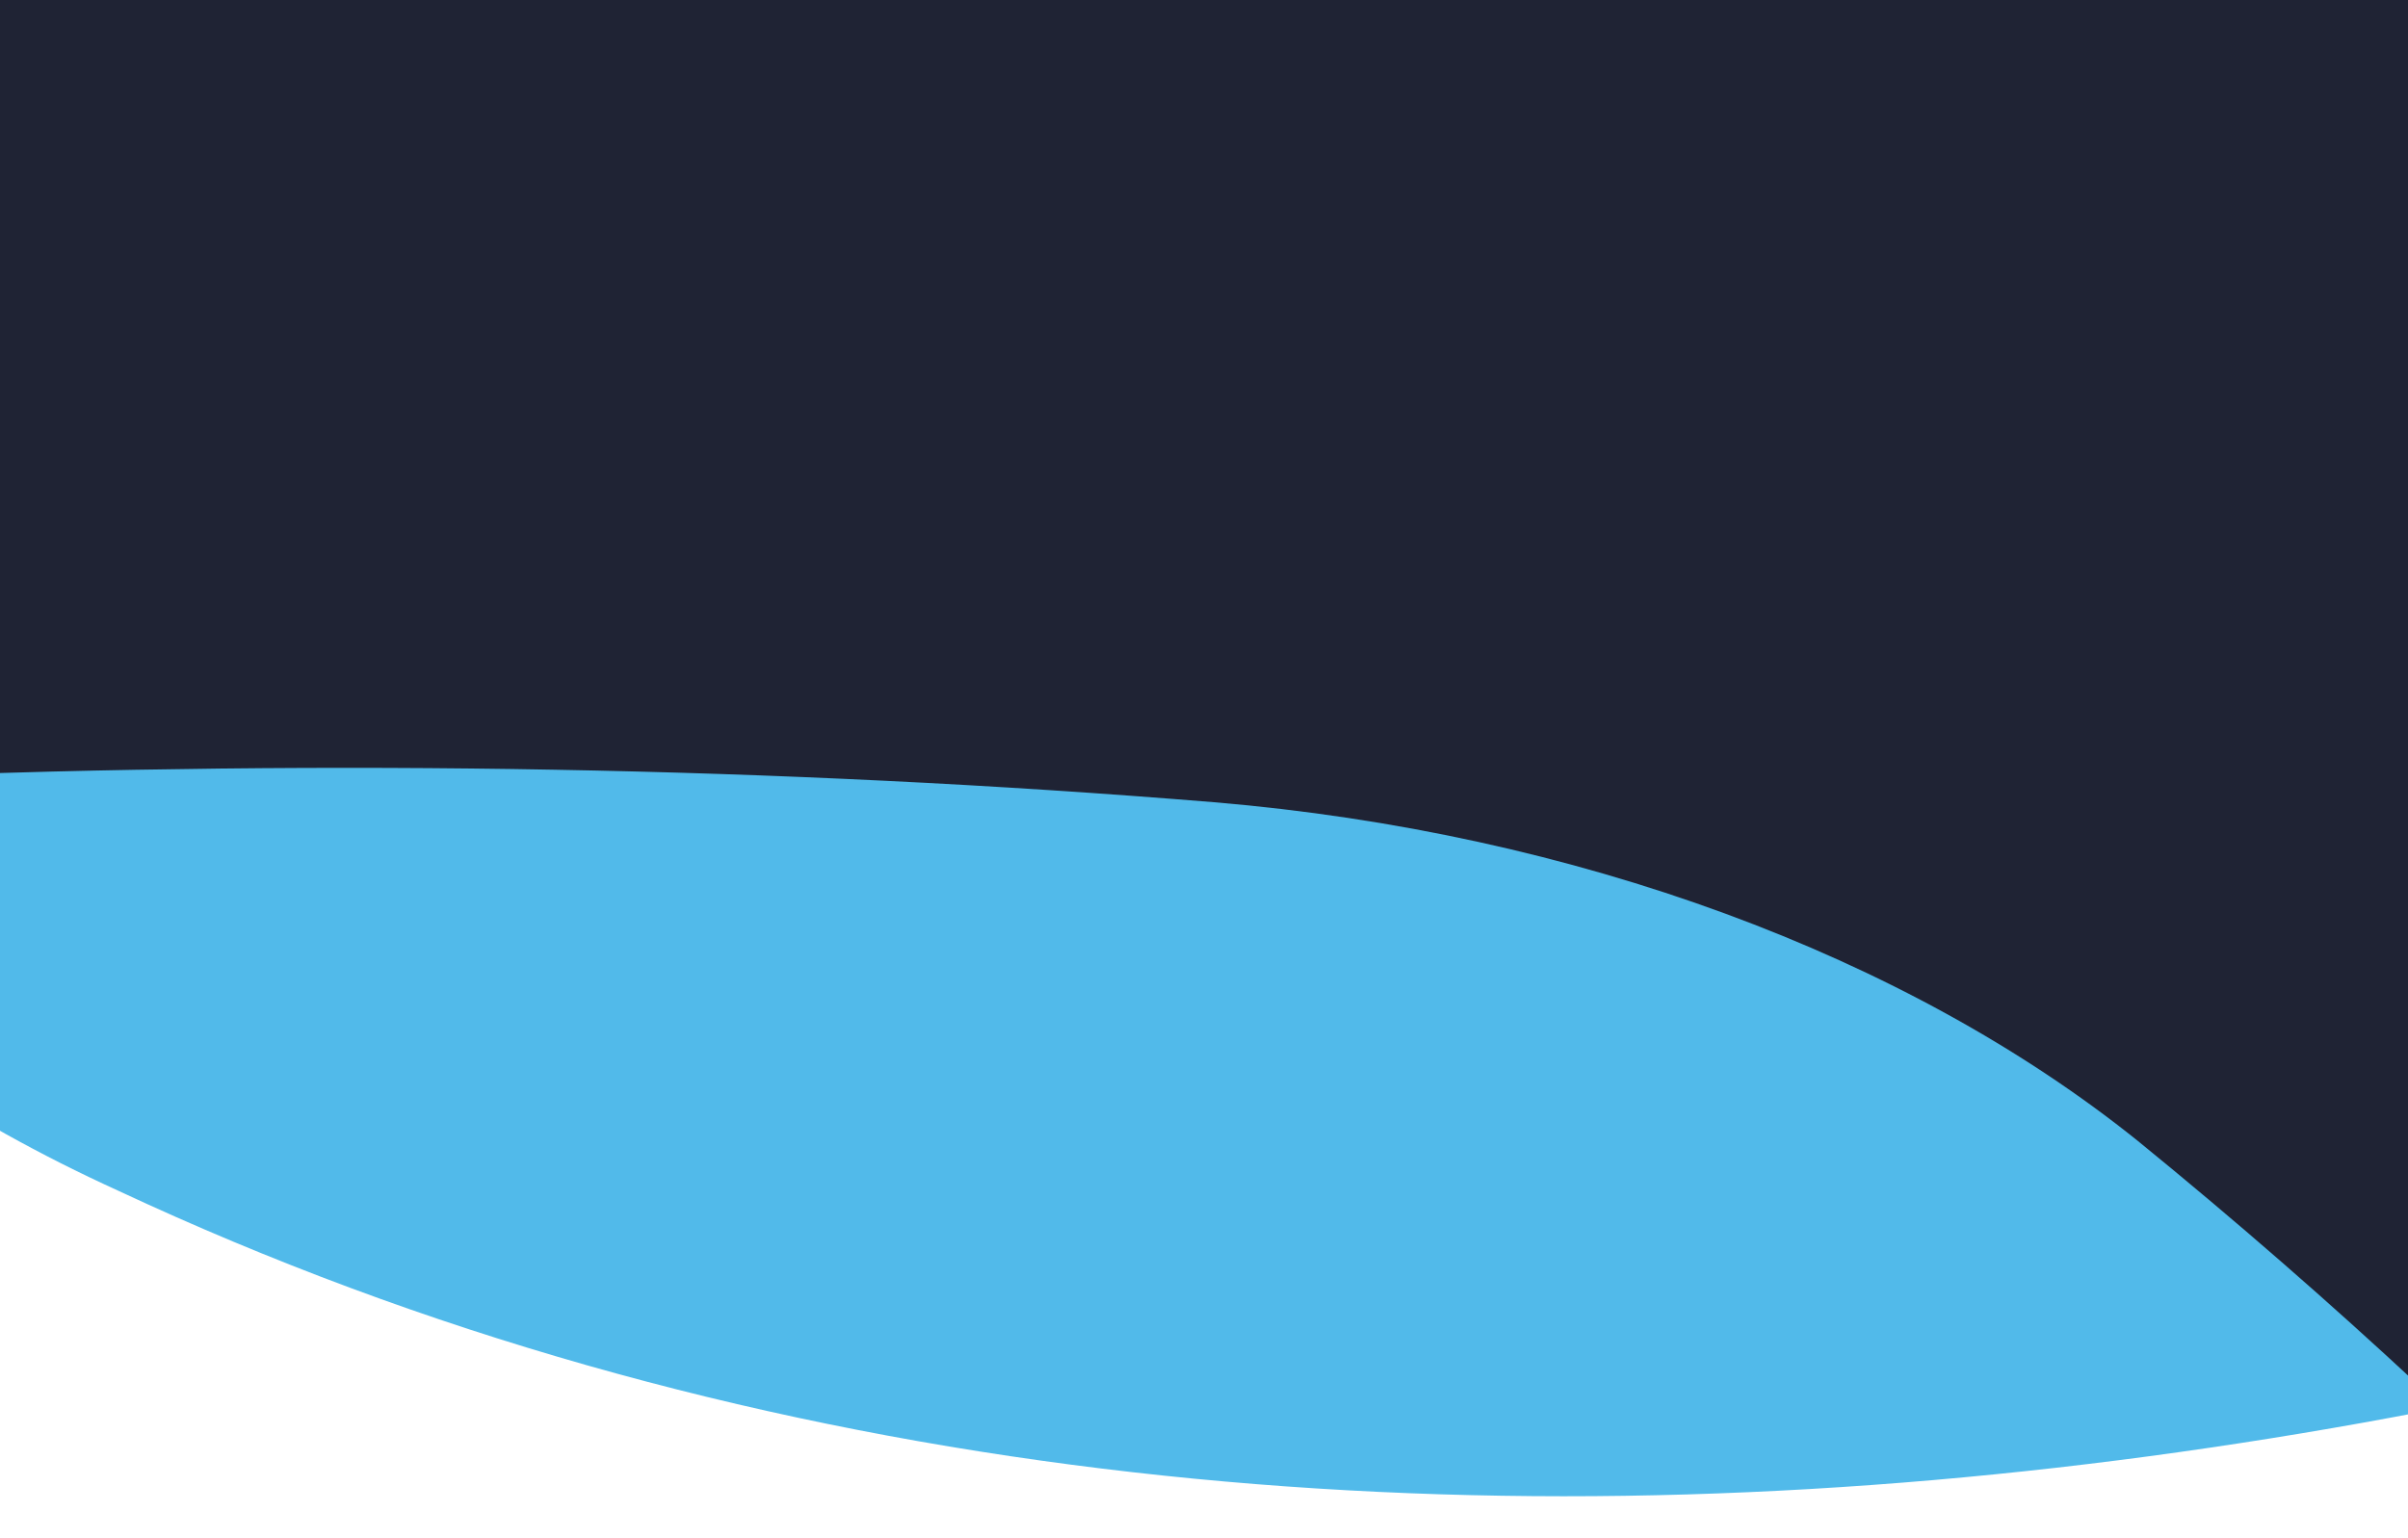 <svg width="1440" height="920" viewBox="0 0 1440 920" fill="none" xmlns="http://www.w3.org/2000/svg">
<g clip-path="url(#clip0_1212_46401)">
<path d="M1440 0H0V308H1440V0Z" fill="#1F2334E5
"/>
<mask id="mask0_1212_46401" style="mask-type:alpha" maskUnits="userSpaceOnUse" x="-480" y="294" width="2400" height="630">
<path d="M-480 294H1920V924H-480V294Z" fill="#EAF3F9"/>
</mask>
<g mask="url(#mask0_1212_46401)">
<path d="M70.465 712.053C804.113 1055.26 1672.54 867.411 2338.09 542.624C2080.78 387.475 1816.23 251.34 1544.17 138.836C1315.3 43.996 1069.6 28.746 859.476 93.094C498.855 202.783 155.067 360.013 -167.148 553.647C-99.822 616.679 -22.682 669.662 70.465 712.053Z" fill="#51BAEA"/>
<path d="M1278.41 682.358C1512.06 872.637 1711.85 1086.98 1878.94 1316.82C2863.63 1122.49 3021.46 -498.385 2449.13 -1297.55C2480.35 -569.216 1678.7 65.274 544.578 162.317C245.562 187.903 -49.483 173.636 -324.791 125.221C-258.002 235.226 -171.173 350.572 -69.394 464.639C199.055 454.369 464.863 458.437 726.226 479.821C941.92 498.057 1140.33 571.398 1278.41 682.358Z" fill="#1F2334E5
"/>
</g>
</g>
<defs>
<clipPath id="clip0_1212_46401">
<rect width="1440" height="920" fill="white"/>
</clipPath>
</defs>
</svg>

